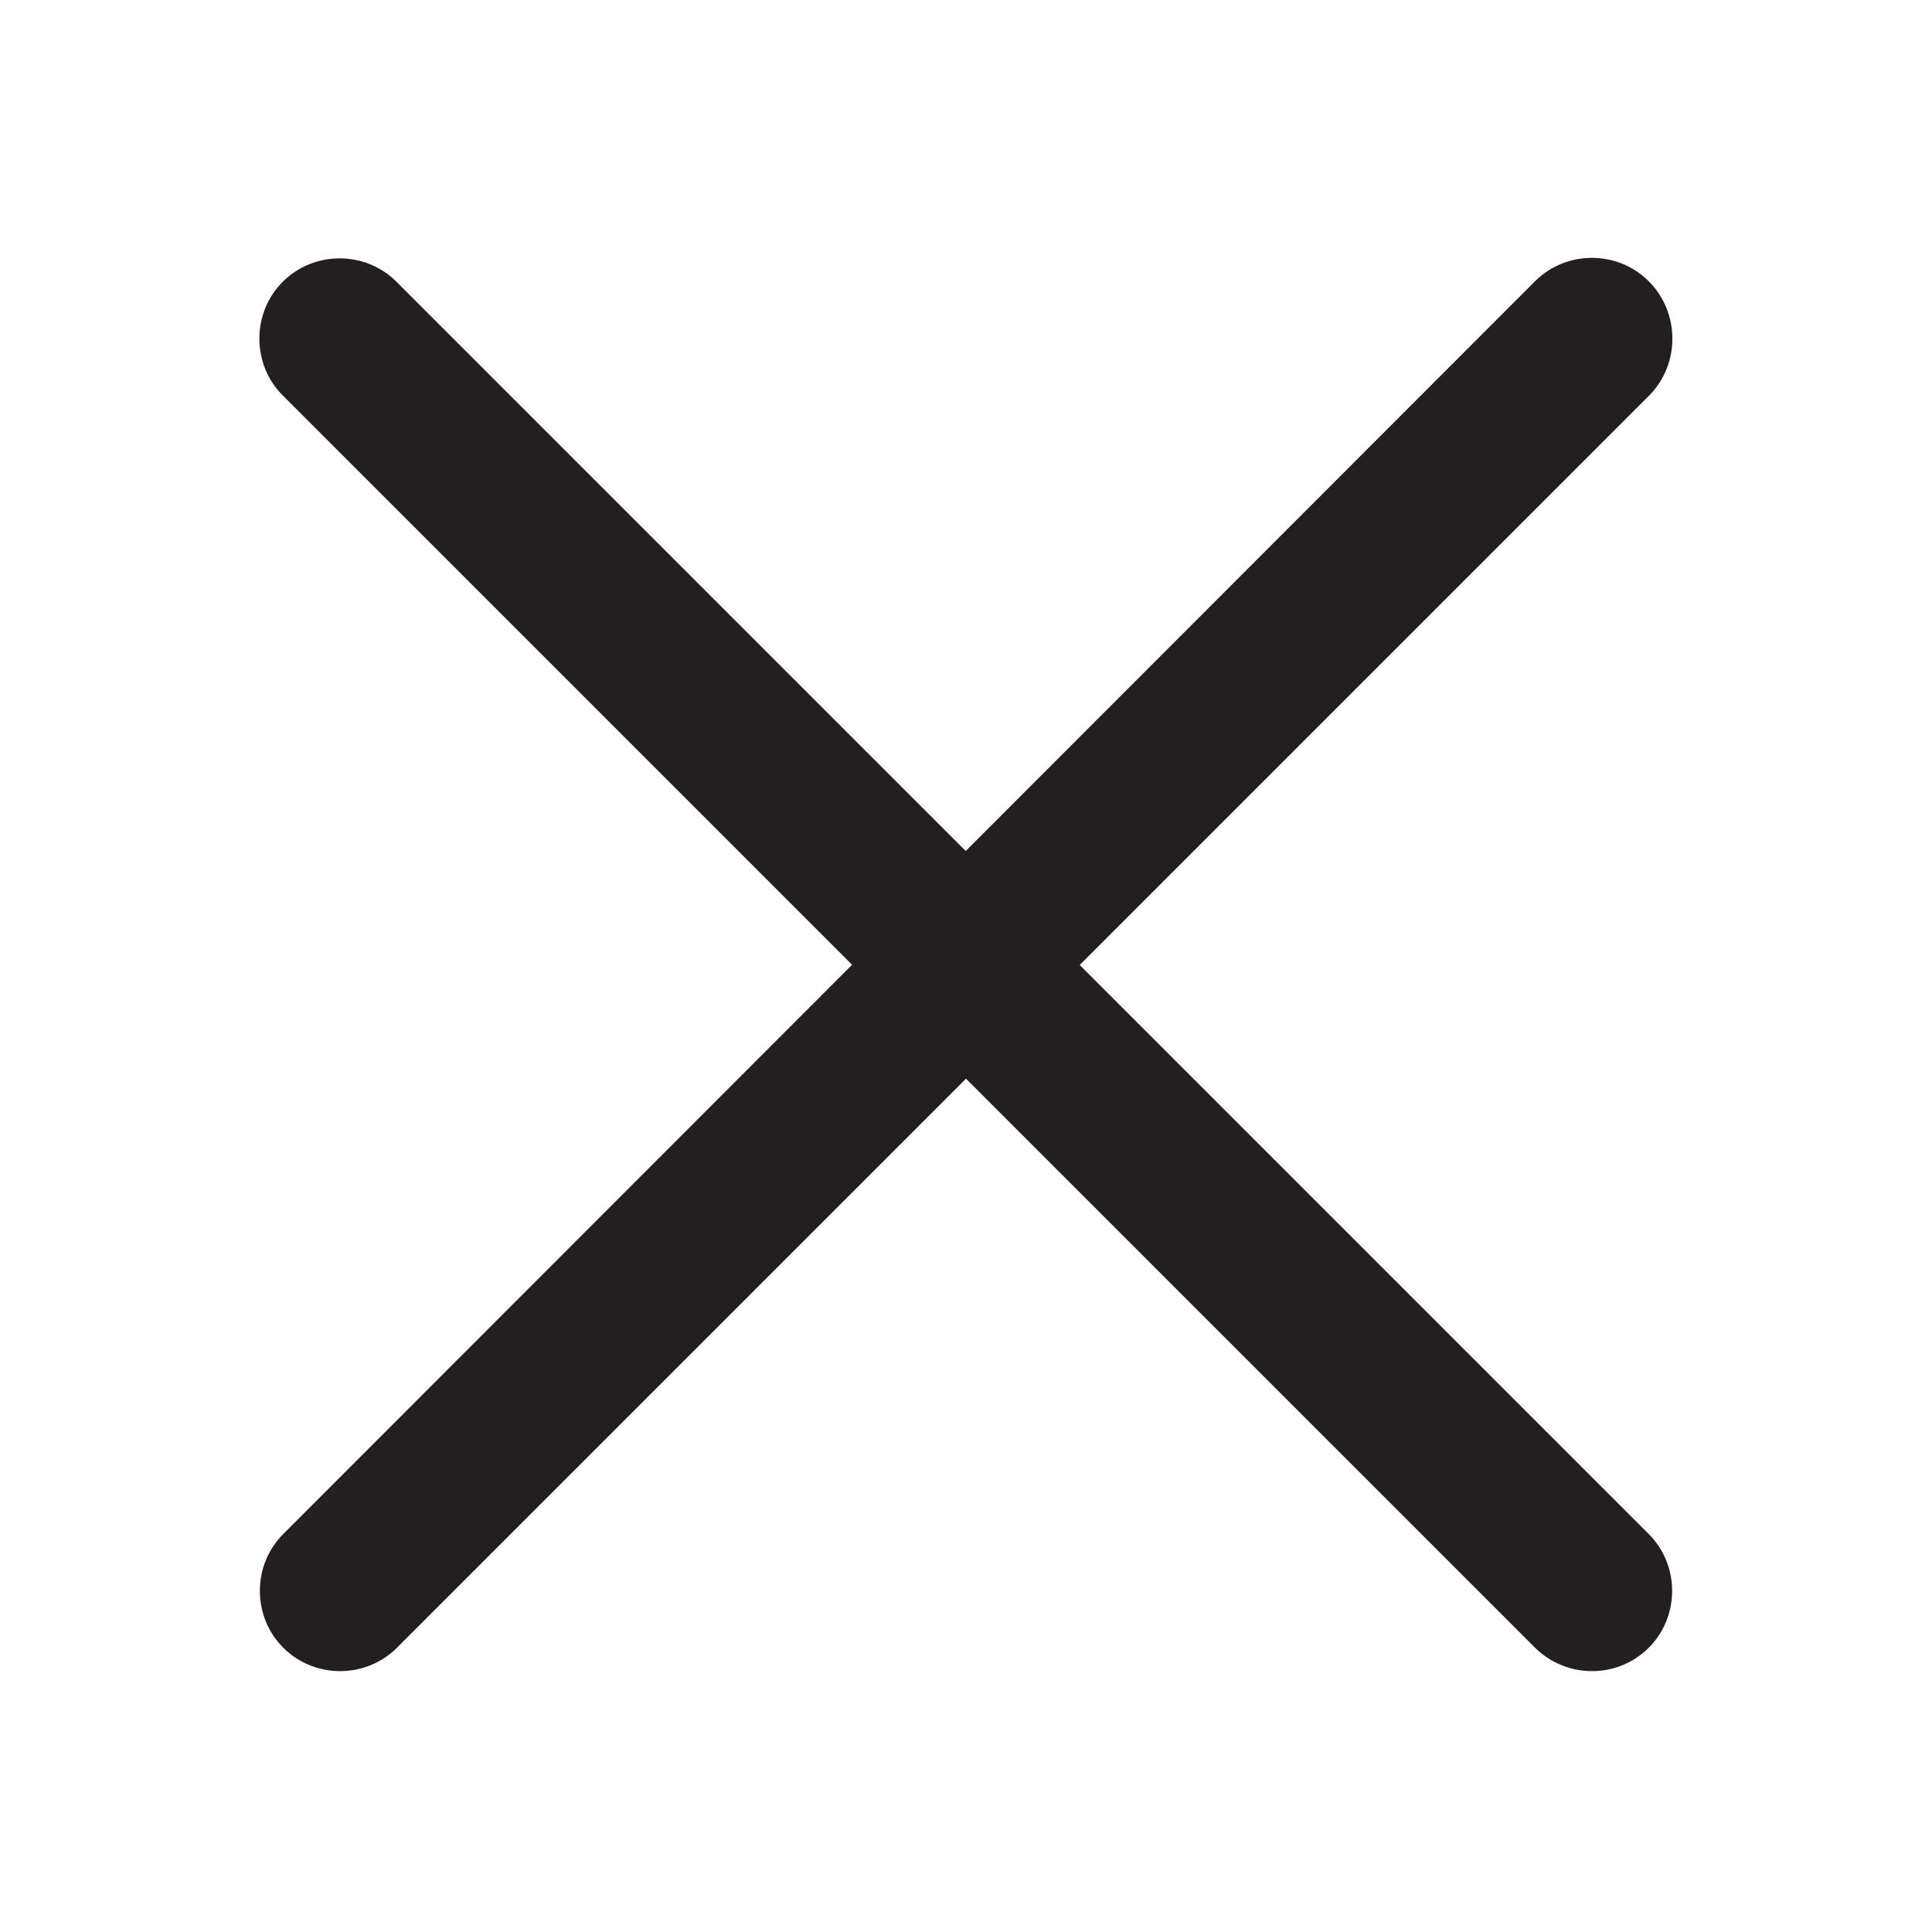 <?xml version="1.0" encoding="utf-8"?>
<!-- Generator: Adobe Illustrator 24.1.0, SVG Export Plug-In . SVG Version: 6.00 Build 0)  -->
<svg version="1.1" xmlns="http://www.w3.org/2000/svg" xmlns:xlink="http://www.w3.org/1999/xlink" x="0px" y="0px"
	 viewBox="0 0 384 384" style="enable-background:new 0 0 384 384;" xml:space="preserve">
<style type="text/css">
	.st0{display:none;}
	.st1{display:inline;fill:#231F20;}
	.st2{fill:#231F20;}
</style>
<g id="Layer_1" class="st0">
	<path class="st1" d="M368,207.7H16c-8.8,0-16-7.2-16-16s7.2-16,16-16h352c8.8,0,16,7.2,16,16S376.8,207.7,368,207.7z"/>
	<path class="st1" d="M368,85H16C7.2,85,0,77.8,0,69s7.2-16,16-16h352c8.8,0,16,7.2,16,16S376.8,85,368,85z"/>
	<path class="st1" d="M368,330.3H16c-8.8,0-16-7.2-16-16s7.2-16,16-16h352c8.8,0,16,7.2,16,16S376.8,330.3,368,330.3z"/>
</g>
<g id="Layer_1_copy">
	<path class="st2" d="M305.1,327.5L56.2,78.6c-6.2-6.2-6.2-16.4,0-22.6s16.4-6.2,22.6,0l248.9,248.9c6.2,6.2,6.2,16.4,0,22.6
		S311.4,333.7,305.1,327.5z"/>
	<path class="st2" d="M327.8,78.6L78.9,327.5c-6.2,6.2-16.4,6.2-22.6,0s-6.2-16.4,0-22.6L305.1,55.9c6.2-6.2,16.4-6.2,22.6,0
		S334,72.3,327.8,78.6z"/>
</g>
</svg>

